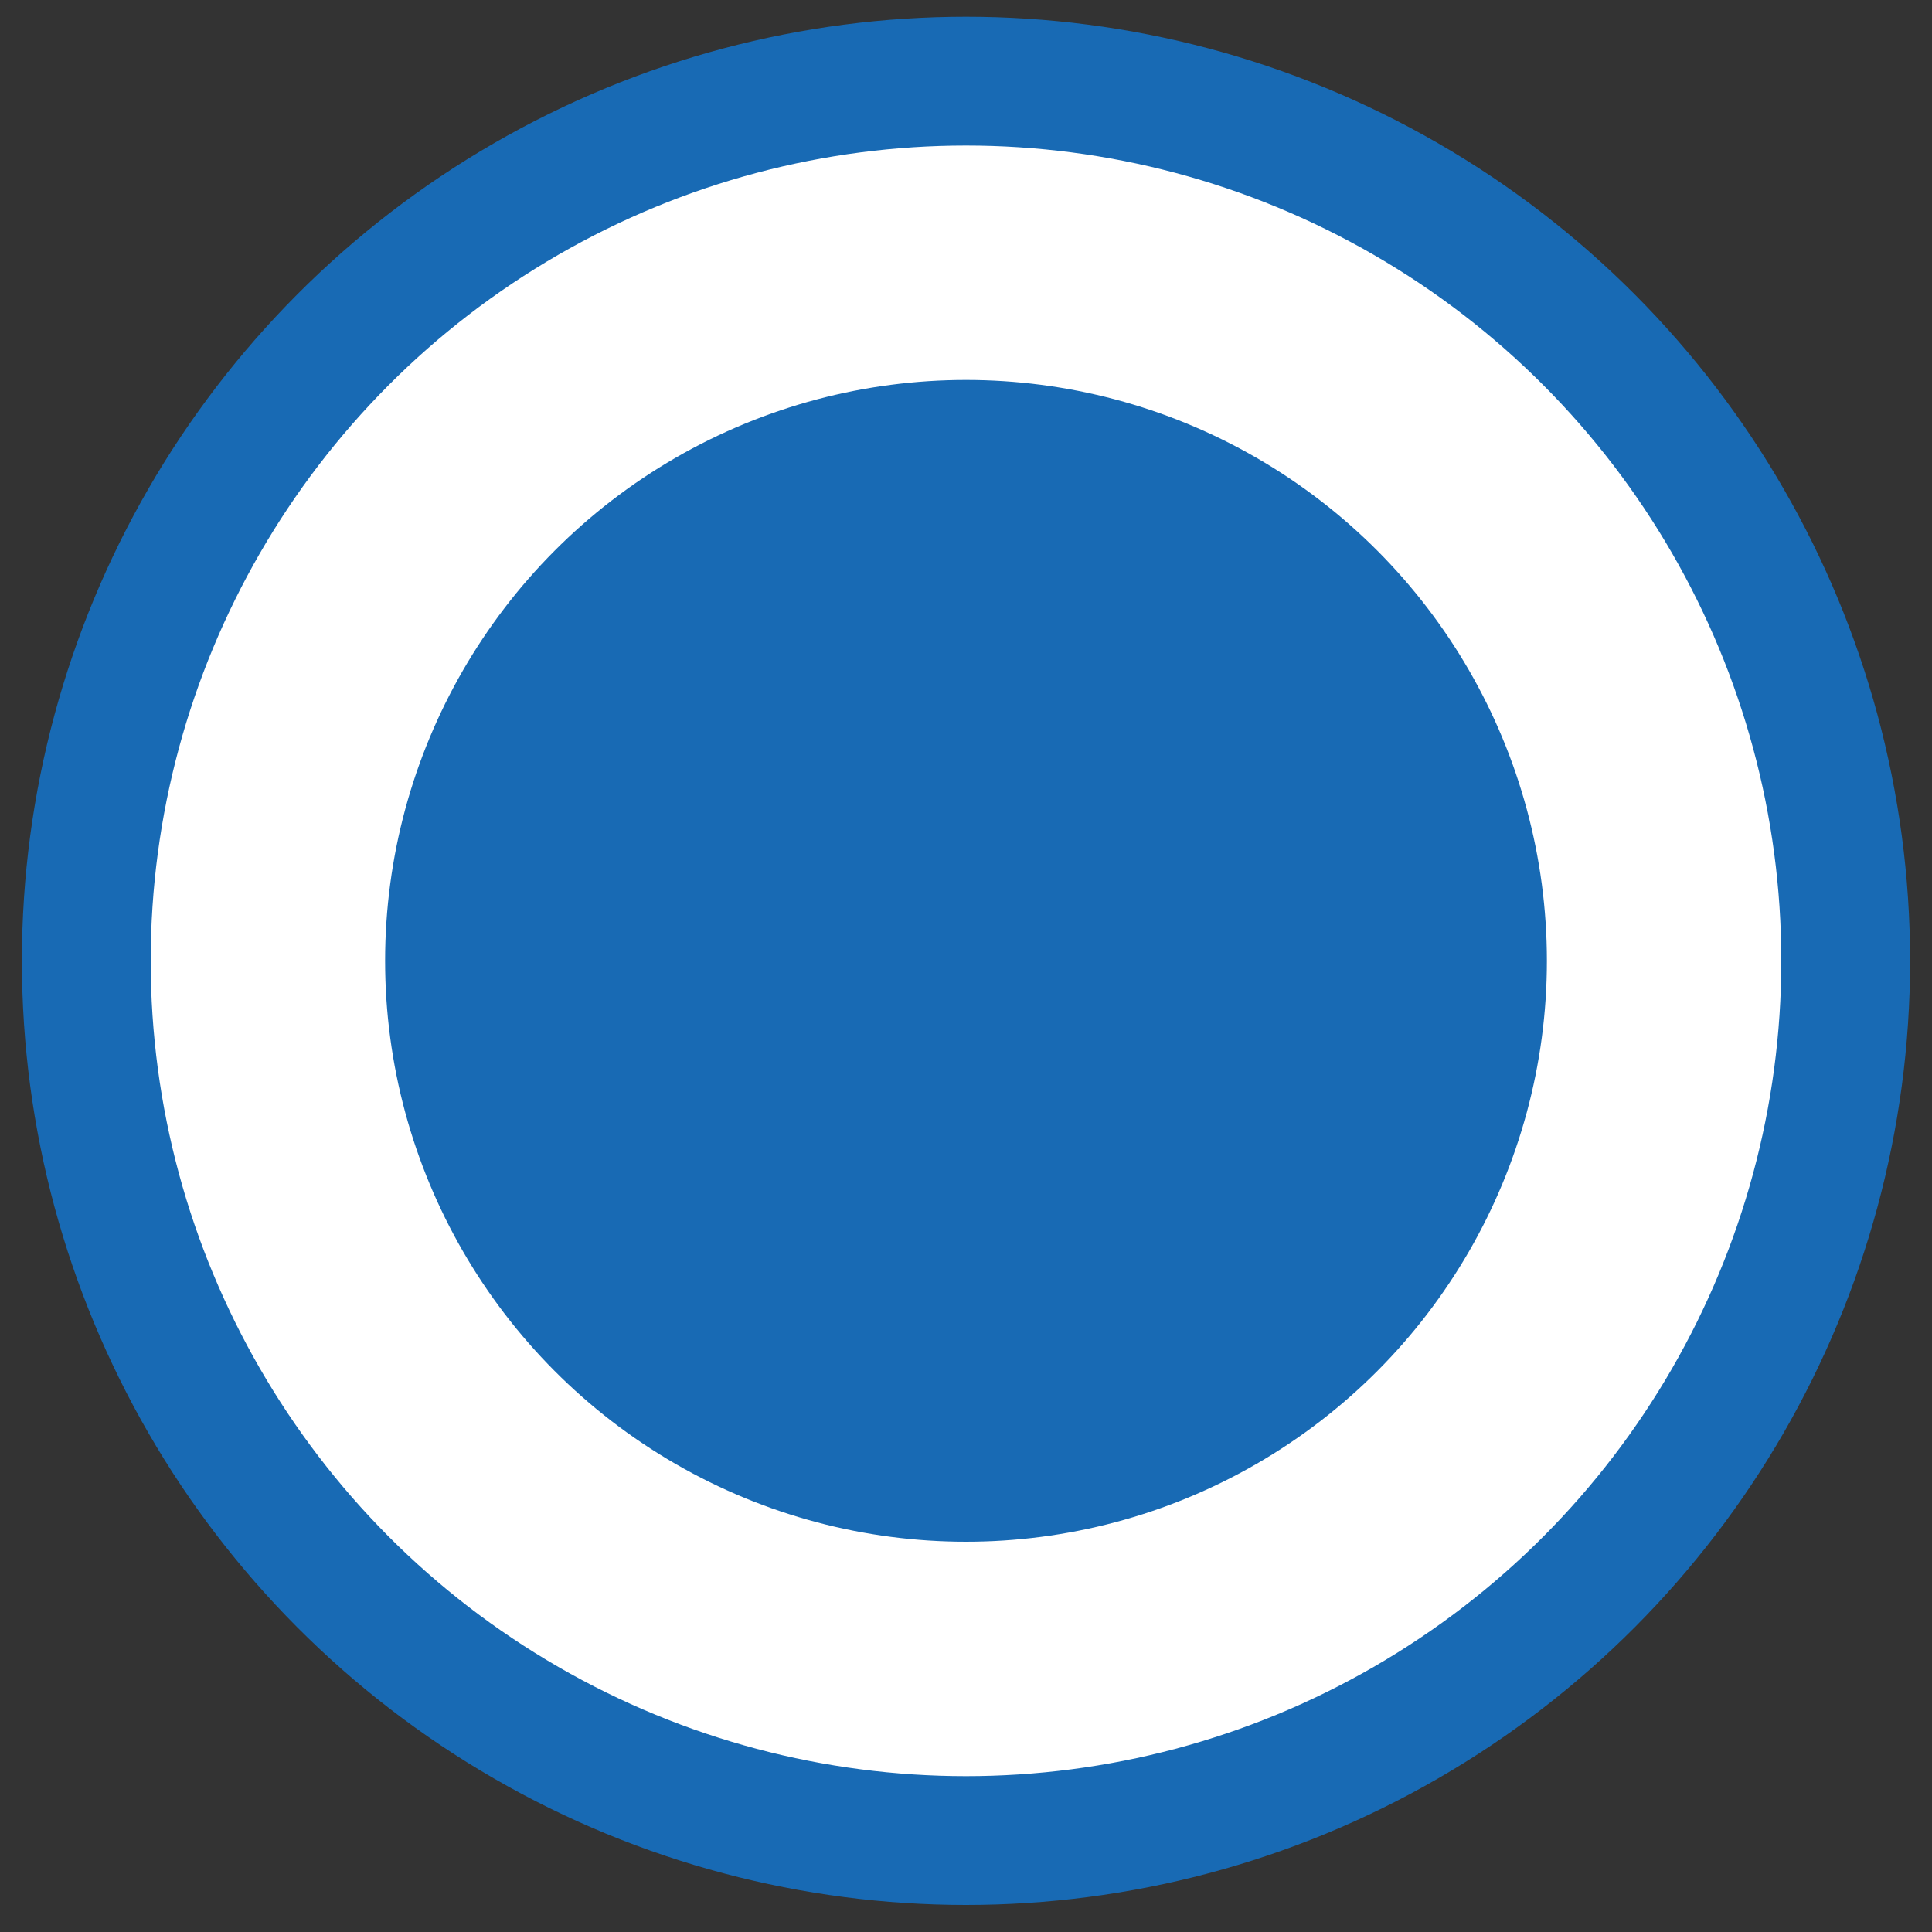 <?xml version="1.0" encoding="utf-8"?>
<!-- Generator: Adobe Illustrator 26.5.0, SVG Export Plug-In . SVG Version: 6.00 Build 0)  -->
<svg version="1.1" id="Layer_1" xmlns="http://www.w3.org/2000/svg" xmlns:xlink="http://www.w3.org/1999/xlink" x="0px" y="0px"
	 viewBox="0 0 30 30" style="enable-background:new 0 0 30 30;" xml:space="preserve">
<rect x="0" y="0" width="30" height="30" fill="#333333" stroke="none"/>
<style type="text/css">
	.st0{fill:#FFFFFF;stroke:#186AB4;stroke-width:2;stroke-miterlimit:10;}
	.st1{fill:#186AB4;}
</style>
<circle class="st0" cx="15" cy="14.92" r="13.66"/>
<circle class="st1" cx="15" cy="14.92" r="9.02"/>
</svg>
